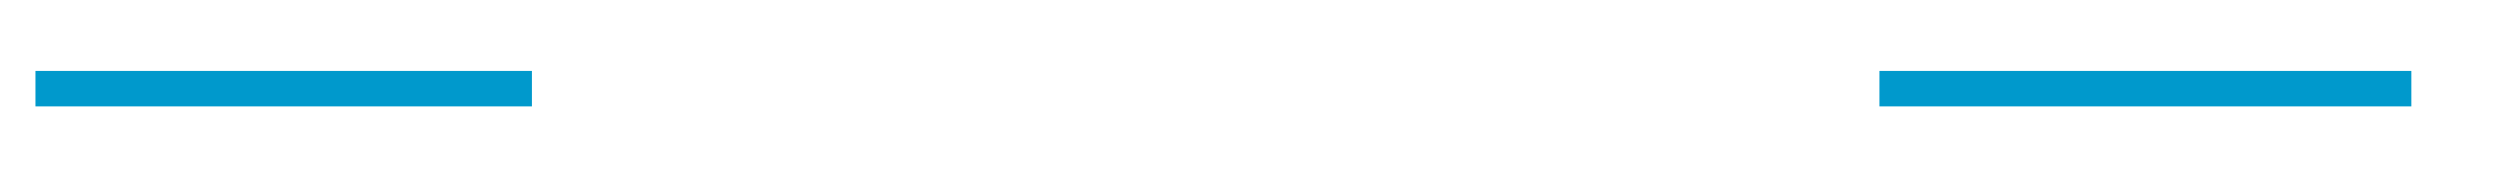 ﻿<?xml version="1.0" encoding="utf-8"?>
<svg version="1.1" xmlns:xlink="http://www.w3.org/1999/xlink" width="141px" height="10px" preserveAspectRatio="xMinYMid meet" viewBox="-106 251  141 8" xmlns="http://www.w3.org/2000/svg">
  <defs>
    <mask fill="white" id="clip576">
      <path d="M -76 242  L 0 242  L 0 268  L -76 268  Z M -116 242  L 33 242  L 33 268  L -116 268  Z " fill-rule="evenodd" />
    </mask>
  </defs>
  <path d="M -76 255  L -104 255  M 0 255  L 30 255  " stroke-width="2" stroke="#0099cc" fill="none" />
  <path d="M -98.893 259.293  L -103.186 255  L -98.893 250.707  L -100.307 249.293  L -105.307 254.293  L -106.014 255  L -105.307 255.707  L -100.307 260.707  L -98.893 259.293  Z " fill-rule="nonzero" fill="#0099cc" stroke="none" mask="url(#clip576)" />
</svg>